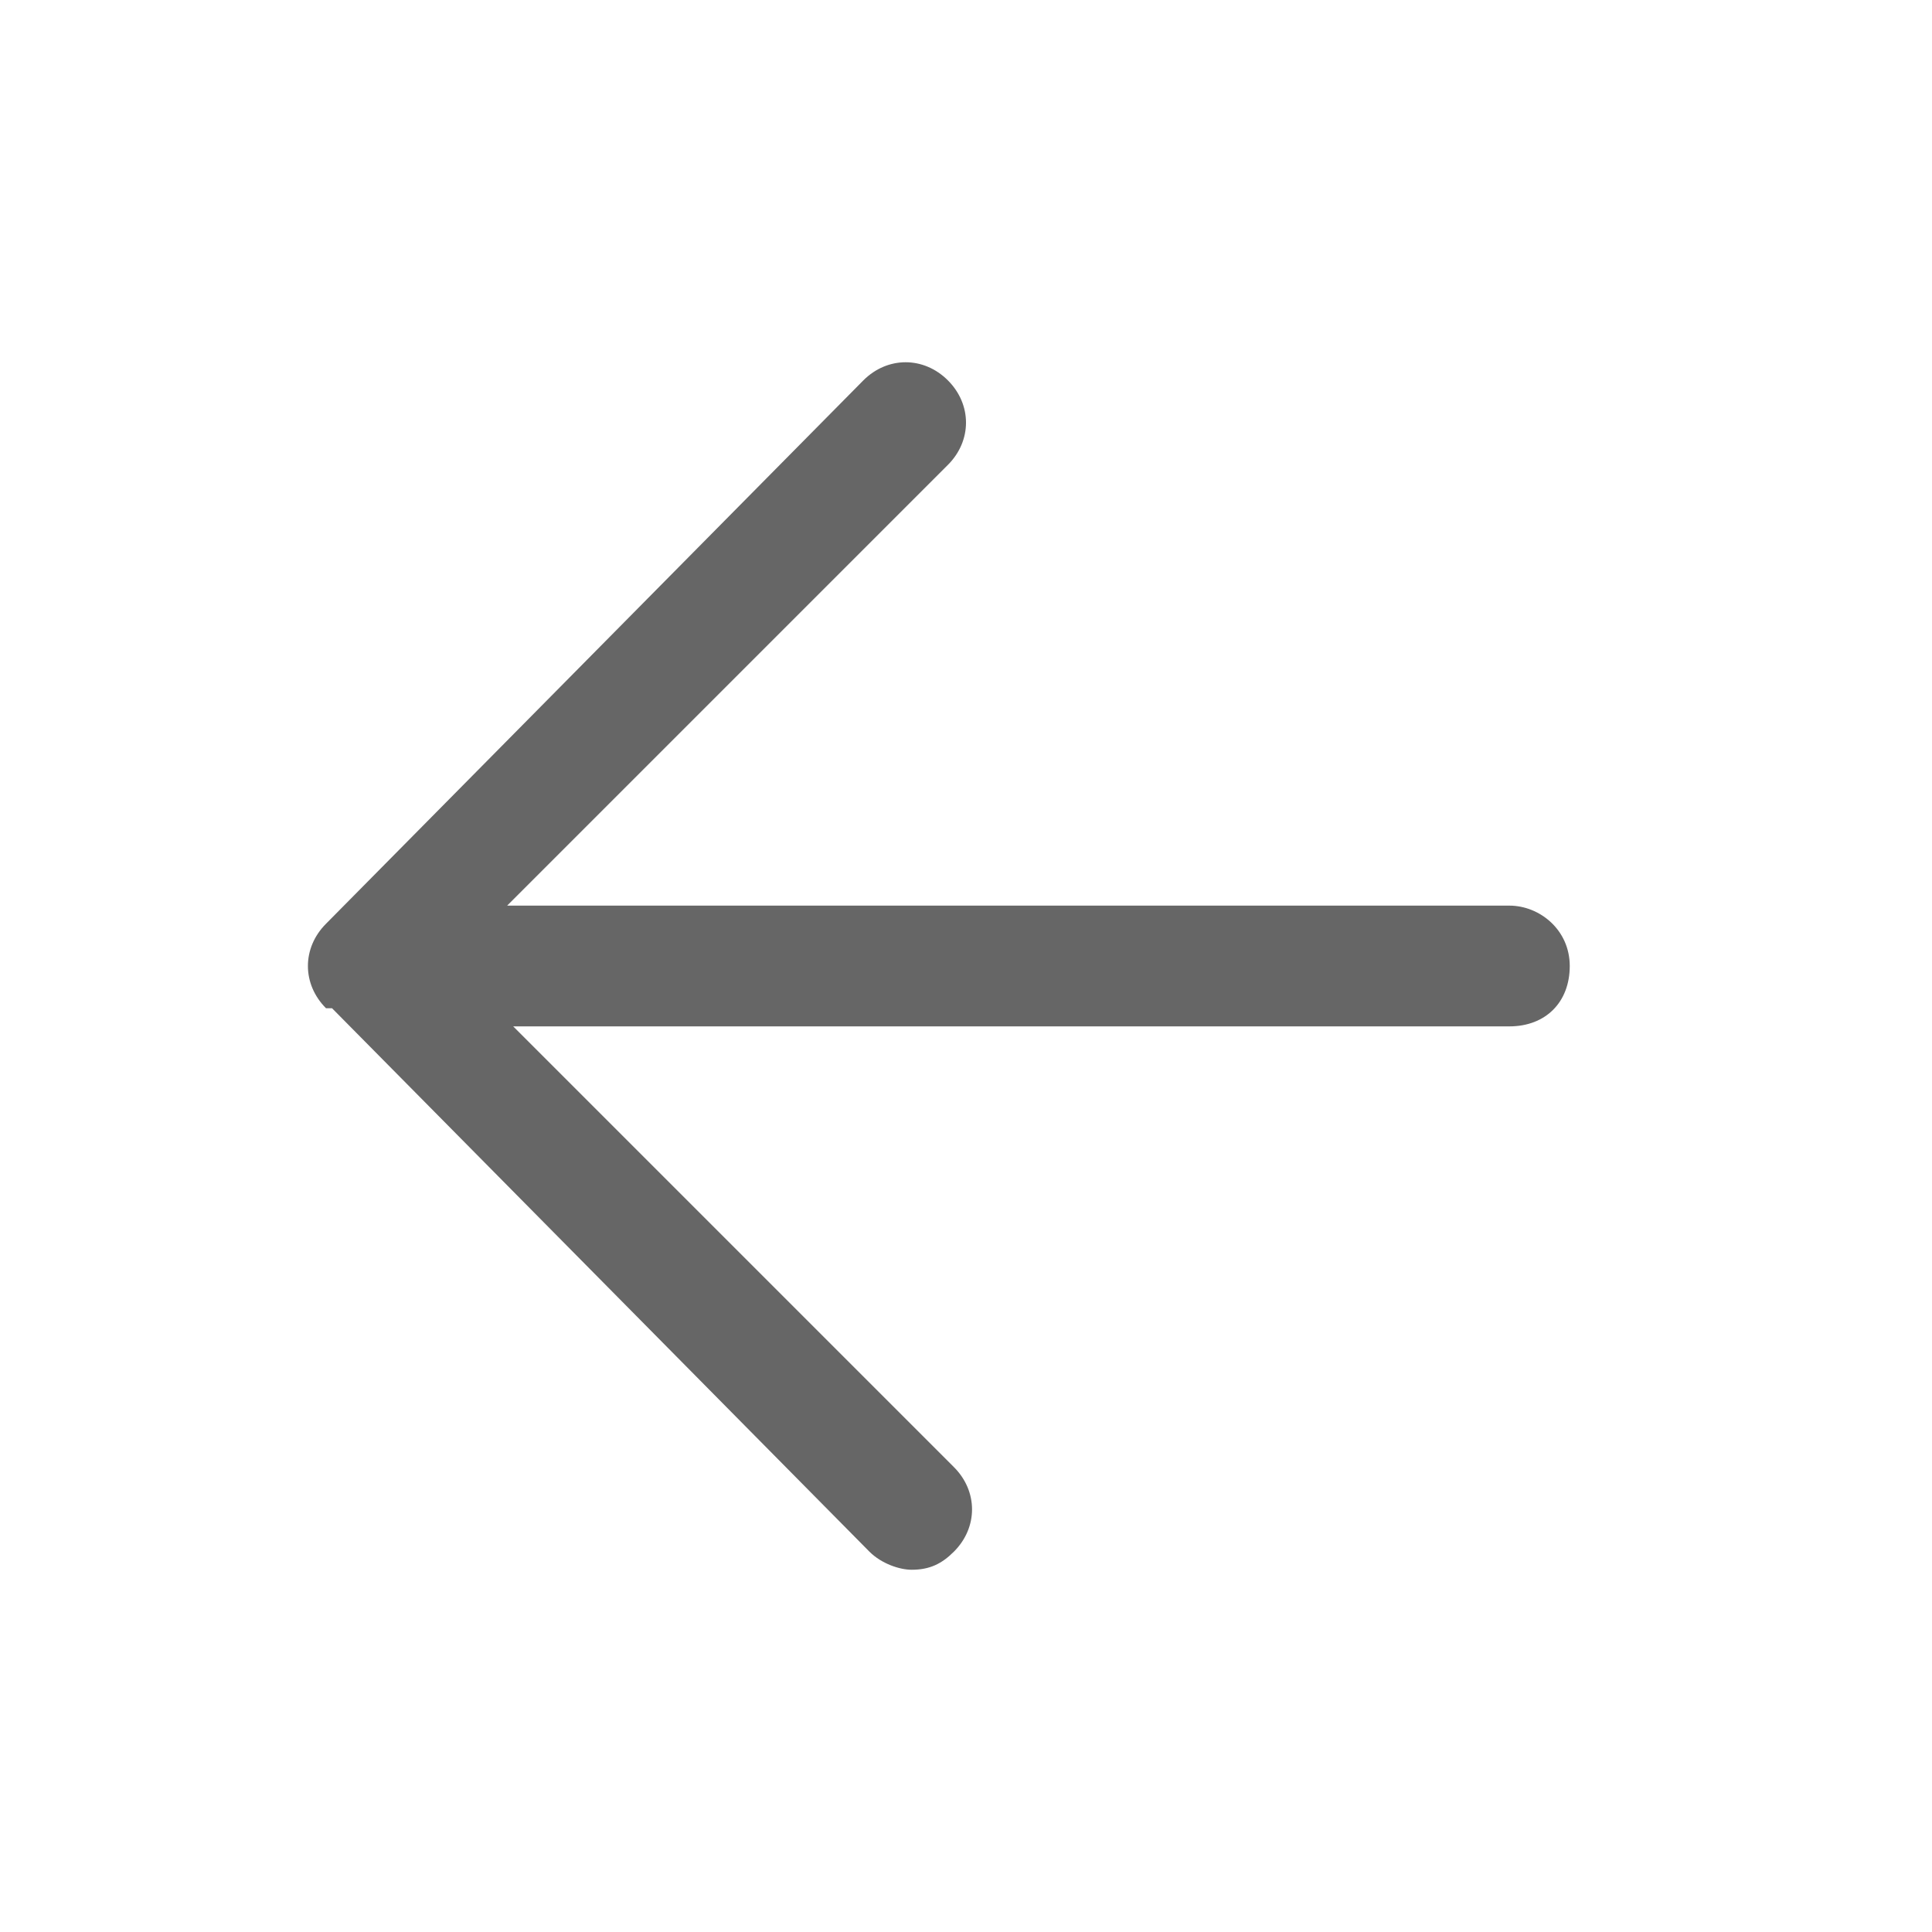 <?xml version="1.0" standalone="no"?><!DOCTYPE svg PUBLIC "-//W3C//DTD SVG 1.1//EN" "http://www.w3.org/Graphics/SVG/1.1/DTD/svg11.dtd"><svg t="1675651337057" class="icon" viewBox="0 0 1024 1024" version="1.1" xmlns="http://www.w3.org/2000/svg" p-id="1451" xmlns:xlink="http://www.w3.org/1999/xlink" width="200" height="200"><path d="M800 480H268.8l233.6-233.6c12.8-12.8 12.8-32 0-44.8-12.8-12.8-32-12.8-44.8 0l-284.8 288c-12.8 12.8-12.8 32 0 44.8h3.2l284.8 288c6.4 6.4 16 9.6 22.4 9.6 9.6 0 16-3.2 22.4-9.6 12.8-12.8 12.8-32 0-44.8L272 544H800c19.2 0 32-12.8 32-32s-16-32-32-32z" fill="#666666" p-id="1452"></path></svg>